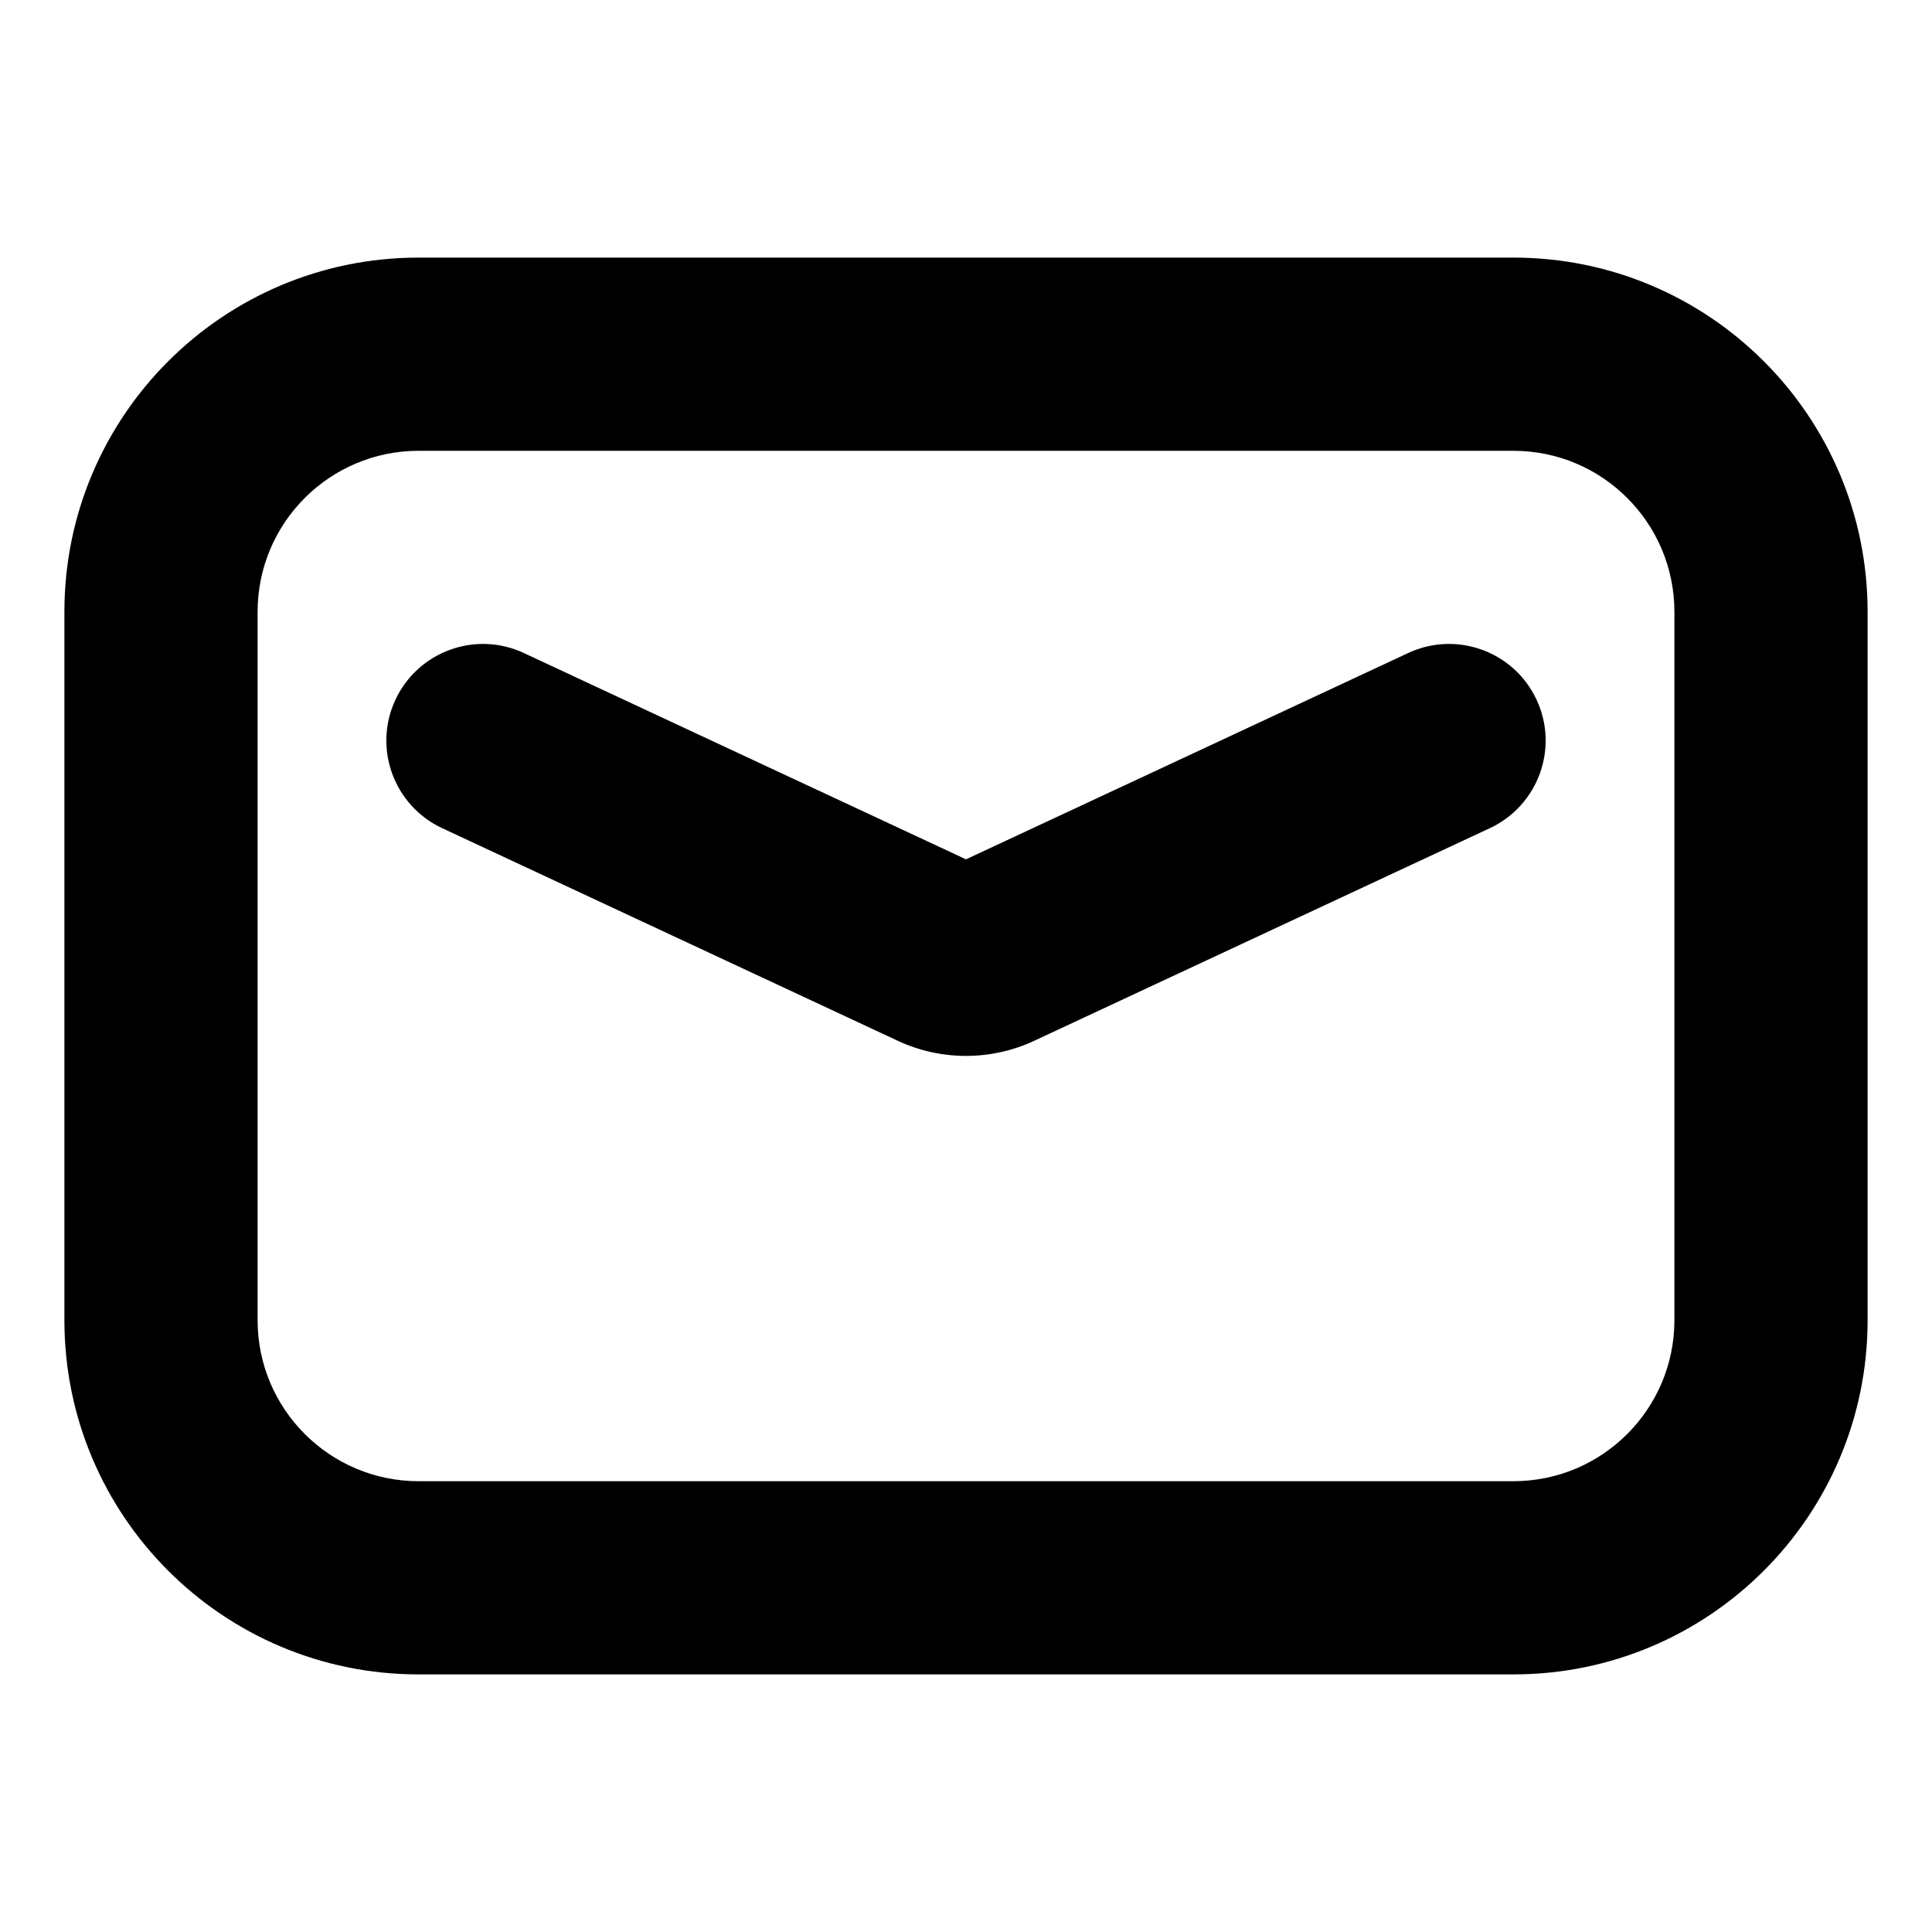 <svg xmlns="http://www.w3.org/2000/svg" viewBox="2.5 2.5 15 15"><path fill-rule="evenodd" d="M5.75 4.5c-1.519 0-2.75 1.231-2.75 2.75v5.5c0 1.519 1.231 2.75 2.75 2.75h8.5c1.519 0 2.75-1.231 2.75-2.75v-5.5c0-1.519-1.231-2.75-2.75-2.75h-8.5Zm-1.25 2.75c0-.69.56-1.25 1.25-1.25h8.5c.69 0 1.25.56 1.25 1.25v5.5c0 .69-.56 1.25-1.25 1.25h-8.5c-.69 0-1.25-.56-1.25-1.25v-5.5Zm2.067.32c-.375-.175-.821-.013-.997.363-.175.375-.013.821.363.997l3.538 1.651c.335.156.723.156 1.058 0l3.538-1.651c.376-.176.538-.622.363-.997-.175-.376-.622-.538-.997-.363l-3.433 1.602-3.433-1.602Z"/></svg>